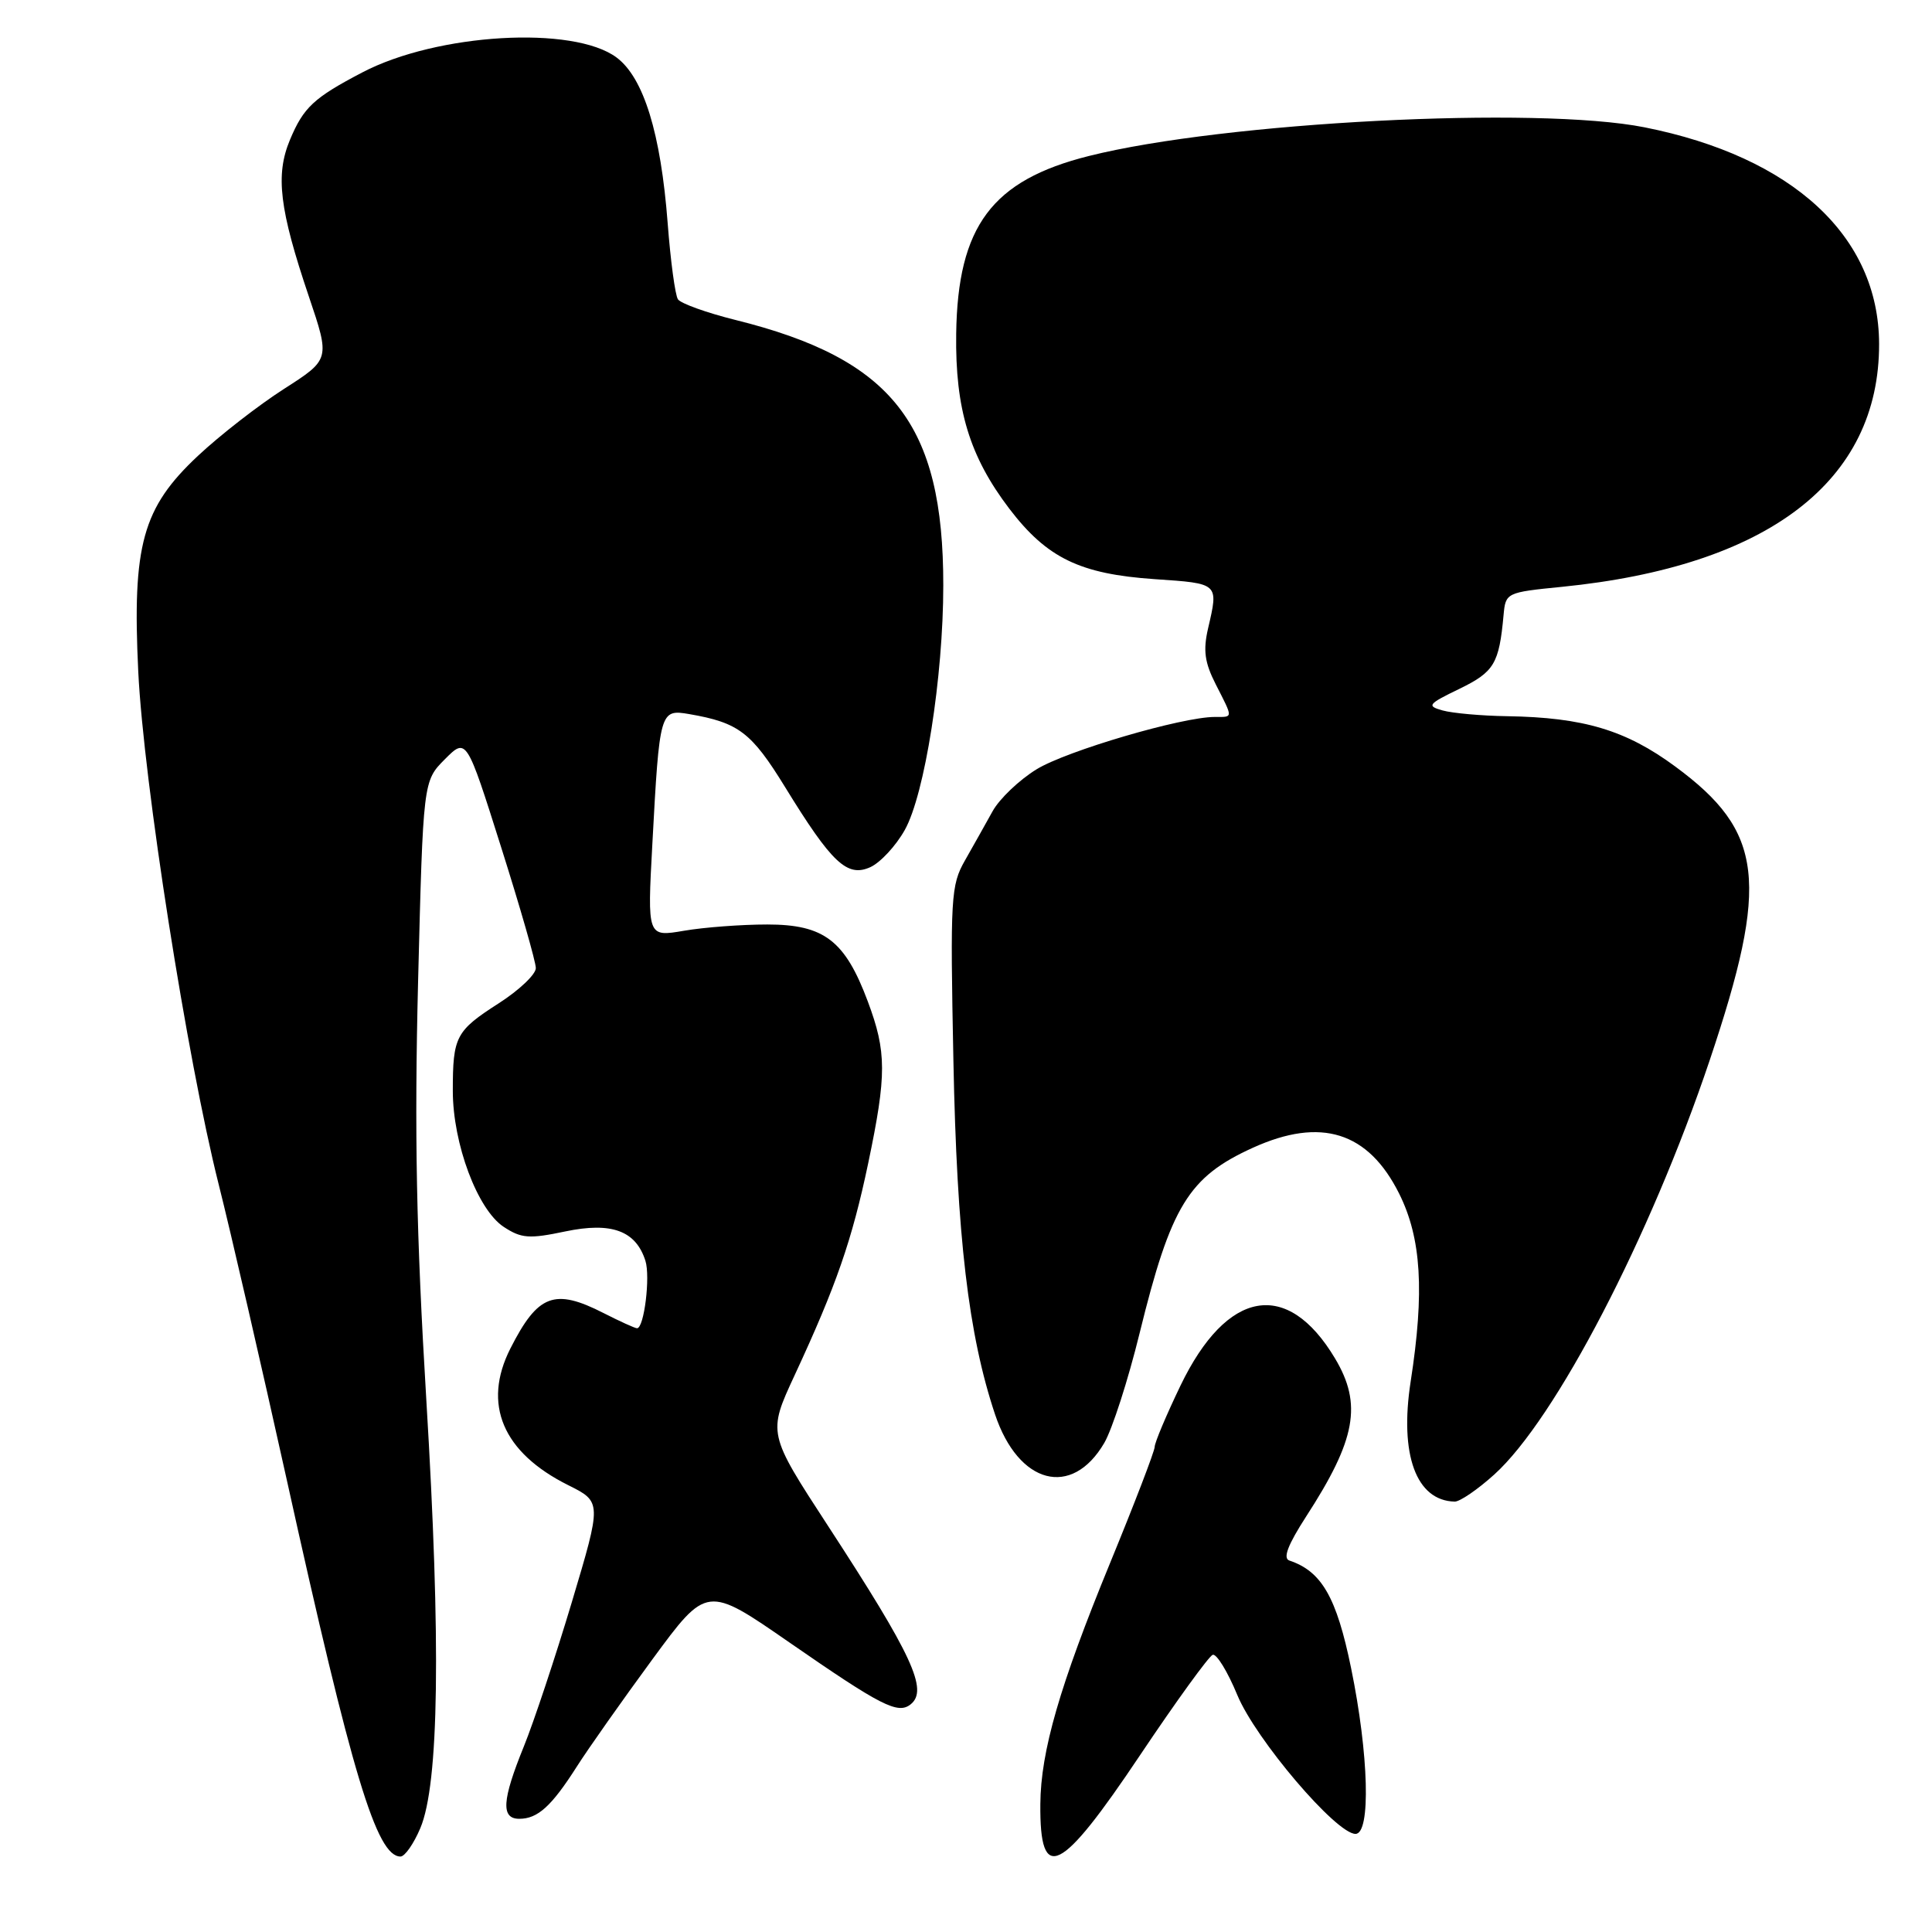<?xml version="1.0" encoding="UTF-8" standalone="no"?>
<!DOCTYPE svg PUBLIC "-//W3C//DTD SVG 1.1//EN" "http://www.w3.org/Graphics/SVG/1.1/DTD/svg11.dtd" >
<svg xmlns="http://www.w3.org/2000/svg" xmlns:xlink="http://www.w3.org/1999/xlink" version="1.1" viewBox="0 0 256 256">
 <g >
 <path fill="currentColor"
d=" M 55.69 242.25 C 58.18 236.39 58.44 217.72 56.49 185.50 C 55.16 163.46 54.90 150.14 55.40 130.00 C 56.07 103.50 56.07 103.50 58.94 100.61 C 61.81 97.73 61.81 97.73 66.40 112.25 C 68.93 120.24 71.00 127.45 71.00 128.28 C 71.00 129.11 68.79 131.21 66.09 132.94 C 60.39 136.60 60.00 137.34 60.00 144.54 C 60.00 151.55 63.27 160.29 66.75 162.57 C 69.08 164.10 70.12 164.18 74.91 163.17 C 81.03 161.89 84.25 163.07 85.52 167.06 C 86.19 169.17 85.35 176.00 84.41 176.00 C 84.14 176.00 82.16 175.10 80.00 174.00 C 73.46 170.66 71.27 171.50 67.62 178.70 C 63.90 186.05 66.60 192.45 75.27 196.78 C 79.74 199.01 79.74 199.01 75.78 212.26 C 73.60 219.54 70.73 228.17 69.41 231.42 C 66.51 238.55 66.36 241.00 68.81 241.00 C 71.25 241.00 73.08 239.34 76.42 234.10 C 77.96 231.68 82.47 225.29 86.44 219.88 C 93.66 210.06 93.66 210.06 104.58 217.62 C 116.77 226.06 118.98 227.19 120.67 225.83 C 123.02 223.94 120.91 219.36 109.73 202.21 C 101.72 189.92 101.72 189.92 105.30 182.21 C 110.81 170.35 112.90 164.32 115.04 154.14 C 117.50 142.39 117.49 139.39 114.99 132.70 C 111.97 124.62 109.20 122.50 101.67 122.50 C 98.28 122.50 93.31 122.87 90.63 123.33 C 85.77 124.16 85.77 124.16 86.44 111.83 C 87.39 94.17 87.45 93.96 91.32 94.62 C 97.87 95.75 99.56 97.03 104.02 104.28 C 110.23 114.39 112.26 116.29 115.33 114.90 C 116.66 114.29 118.71 112.08 119.88 109.99 C 122.53 105.29 124.99 89.68 124.99 77.57 C 125.01 56.17 118.27 47.57 97.47 42.40 C 93.64 41.45 90.20 40.21 89.83 39.66 C 89.46 39.10 88.85 34.56 88.47 29.57 C 87.56 17.66 85.29 10.30 81.70 7.62 C 75.98 3.35 57.90 4.41 48.00 9.60 C 41.58 12.96 40.22 14.22 38.42 18.53 C 36.47 23.19 37.02 27.73 40.93 39.30 C 43.74 47.62 43.74 47.62 37.62 51.54 C 34.25 53.70 29.13 57.68 26.23 60.40 C 18.88 67.28 17.51 72.21 18.32 88.99 C 19.03 103.58 24.79 140.32 28.98 156.95 C 30.58 163.30 34.63 180.88 37.98 196.00 C 46.65 235.22 49.90 246.00 53.07 246.00 C 53.64 246.00 54.82 244.31 55.69 242.25 Z  M 151.09 232.53 C 155.86 225.41 160.19 219.44 160.69 219.27 C 161.20 219.10 162.67 221.50 163.95 224.60 C 166.38 230.47 177.05 243.00 179.61 243.00 C 181.66 243.00 181.38 232.49 179.02 221.00 C 177.10 211.65 175.13 208.21 170.85 206.78 C 169.96 206.49 170.64 204.71 173.08 200.93 C 179.67 190.76 180.53 186.07 176.90 180.00 C 170.58 169.42 162.58 170.83 156.42 183.60 C 154.54 187.51 153.00 191.16 153.00 191.72 C 153.00 192.27 150.34 199.20 147.09 207.11 C 140.41 223.38 137.90 232.05 137.85 239.06 C 137.76 249.71 140.49 248.37 151.09 232.53 Z  M 198.00 195.38 C 206.12 188.05 218.67 163.90 226.54 140.50 C 234.49 116.83 233.71 110.20 221.97 101.56 C 215.43 96.74 209.82 95.06 199.70 94.90 C 196.29 94.85 192.45 94.50 191.16 94.14 C 189.01 93.54 189.19 93.30 193.39 91.27 C 197.99 89.03 198.64 87.95 199.23 81.50 C 199.50 78.54 199.59 78.49 206.95 77.76 C 234.29 75.03 249.03 63.75 248.99 45.57 C 248.96 31.32 237.55 20.78 217.91 16.87 C 203.64 14.03 162.19 16.17 144.28 20.67 C 131.43 23.89 126.90 29.97 126.70 44.22 C 126.56 54.21 128.47 60.48 133.75 67.42 C 138.73 73.94 143.09 76.06 152.99 76.74 C 161.55 77.32 161.47 77.25 160.08 83.25 C 159.40 86.19 159.62 87.79 161.11 90.71 C 163.42 95.25 163.43 95.00 160.96 95.00 C 156.62 95.00 141.34 99.49 137.36 101.93 C 135.06 103.34 132.43 105.85 131.52 107.50 C 130.61 109.15 128.96 112.08 127.87 114.00 C 125.99 117.29 125.90 118.88 126.33 140.50 C 126.79 163.85 128.32 176.86 131.85 187.42 C 134.96 196.70 142.02 198.55 146.32 191.20 C 147.38 189.38 149.49 182.83 151.01 176.63 C 155.15 159.77 157.49 155.95 166.02 152.08 C 175.04 147.99 181.30 149.96 185.40 158.17 C 188.34 164.07 188.77 171.14 186.92 183.06 C 185.42 192.76 187.65 198.85 192.75 198.97 C 193.43 198.99 195.80 197.37 198.00 195.38 Z "/>
</g>
</svg>